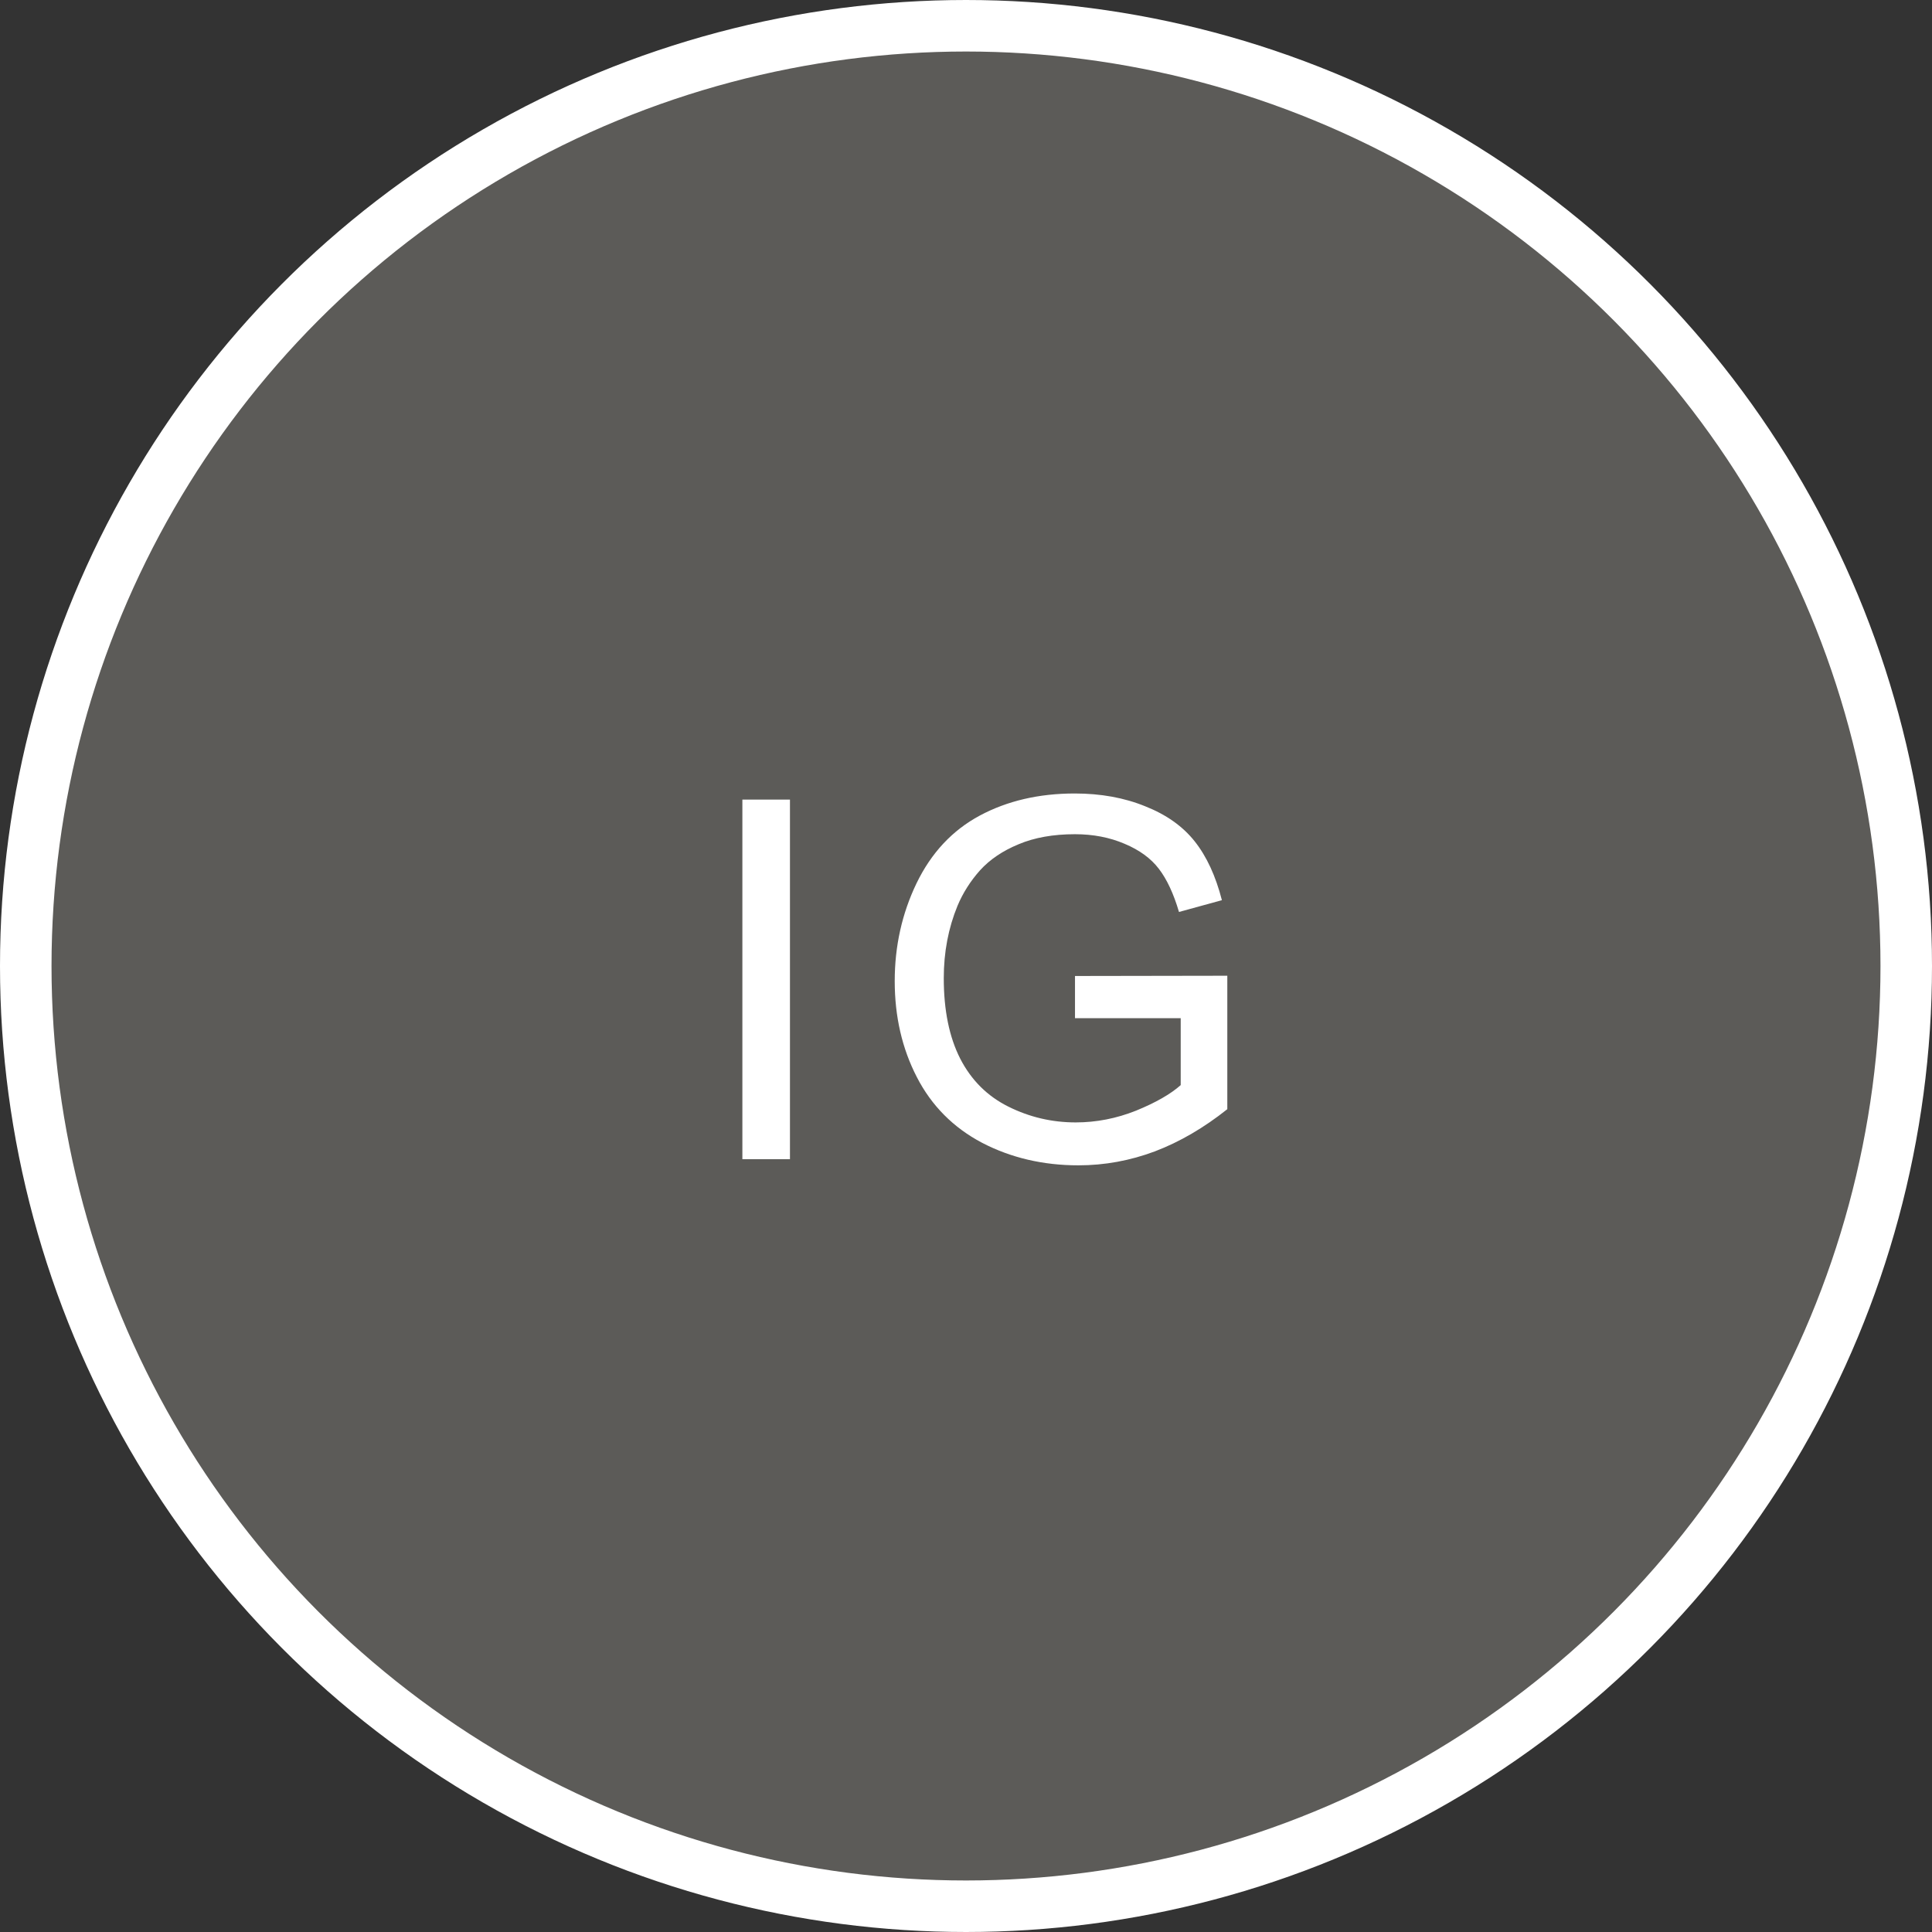 <svg width="75" height="75" viewBox="0 0 75 75" fill="none" xmlns="http://www.w3.org/2000/svg">
<rect x="0" y="0" width="75" height="75" fill="#333333" stroke="none"/>
<circle cx="37.5" cy="37.5" r="36.5" fill="#FFFCEB" fill-opacity="0.2" stroke="white" stroke-width="2"/>
<path d="M28.819 45V31.041H30.666V45H28.819ZM41.731 39.525V37.888L47.644 37.878V43.058C46.736 43.781 45.8 44.327 44.835 44.695C43.87 45.057 42.88 45.238 41.864 45.238C40.493 45.238 39.246 44.946 38.122 44.362C37.005 43.772 36.161 42.921 35.59 41.81C35.018 40.7 34.733 39.459 34.733 38.087C34.733 36.729 35.015 35.463 35.58 34.288C36.151 33.108 36.97 32.232 38.036 31.66C39.103 31.089 40.331 30.803 41.721 30.803C42.731 30.803 43.642 30.968 44.454 31.299C45.273 31.622 45.914 32.076 46.377 32.66C46.841 33.244 47.193 34.006 47.434 34.945L45.768 35.402C45.559 34.691 45.298 34.133 44.987 33.727C44.676 33.32 44.232 32.997 43.654 32.755C43.077 32.508 42.435 32.384 41.731 32.384C40.887 32.384 40.157 32.514 39.541 32.774C38.925 33.028 38.427 33.365 38.046 33.784C37.672 34.203 37.38 34.663 37.17 35.164C36.815 36.028 36.637 36.964 36.637 37.973C36.637 39.217 36.849 40.258 37.275 41.096C37.706 41.934 38.332 42.556 39.151 42.962C39.969 43.369 40.839 43.572 41.759 43.572C42.559 43.572 43.34 43.419 44.102 43.115C44.863 42.804 45.441 42.474 45.835 42.124V39.525H41.731Z" fill="white"/>
</svg>
